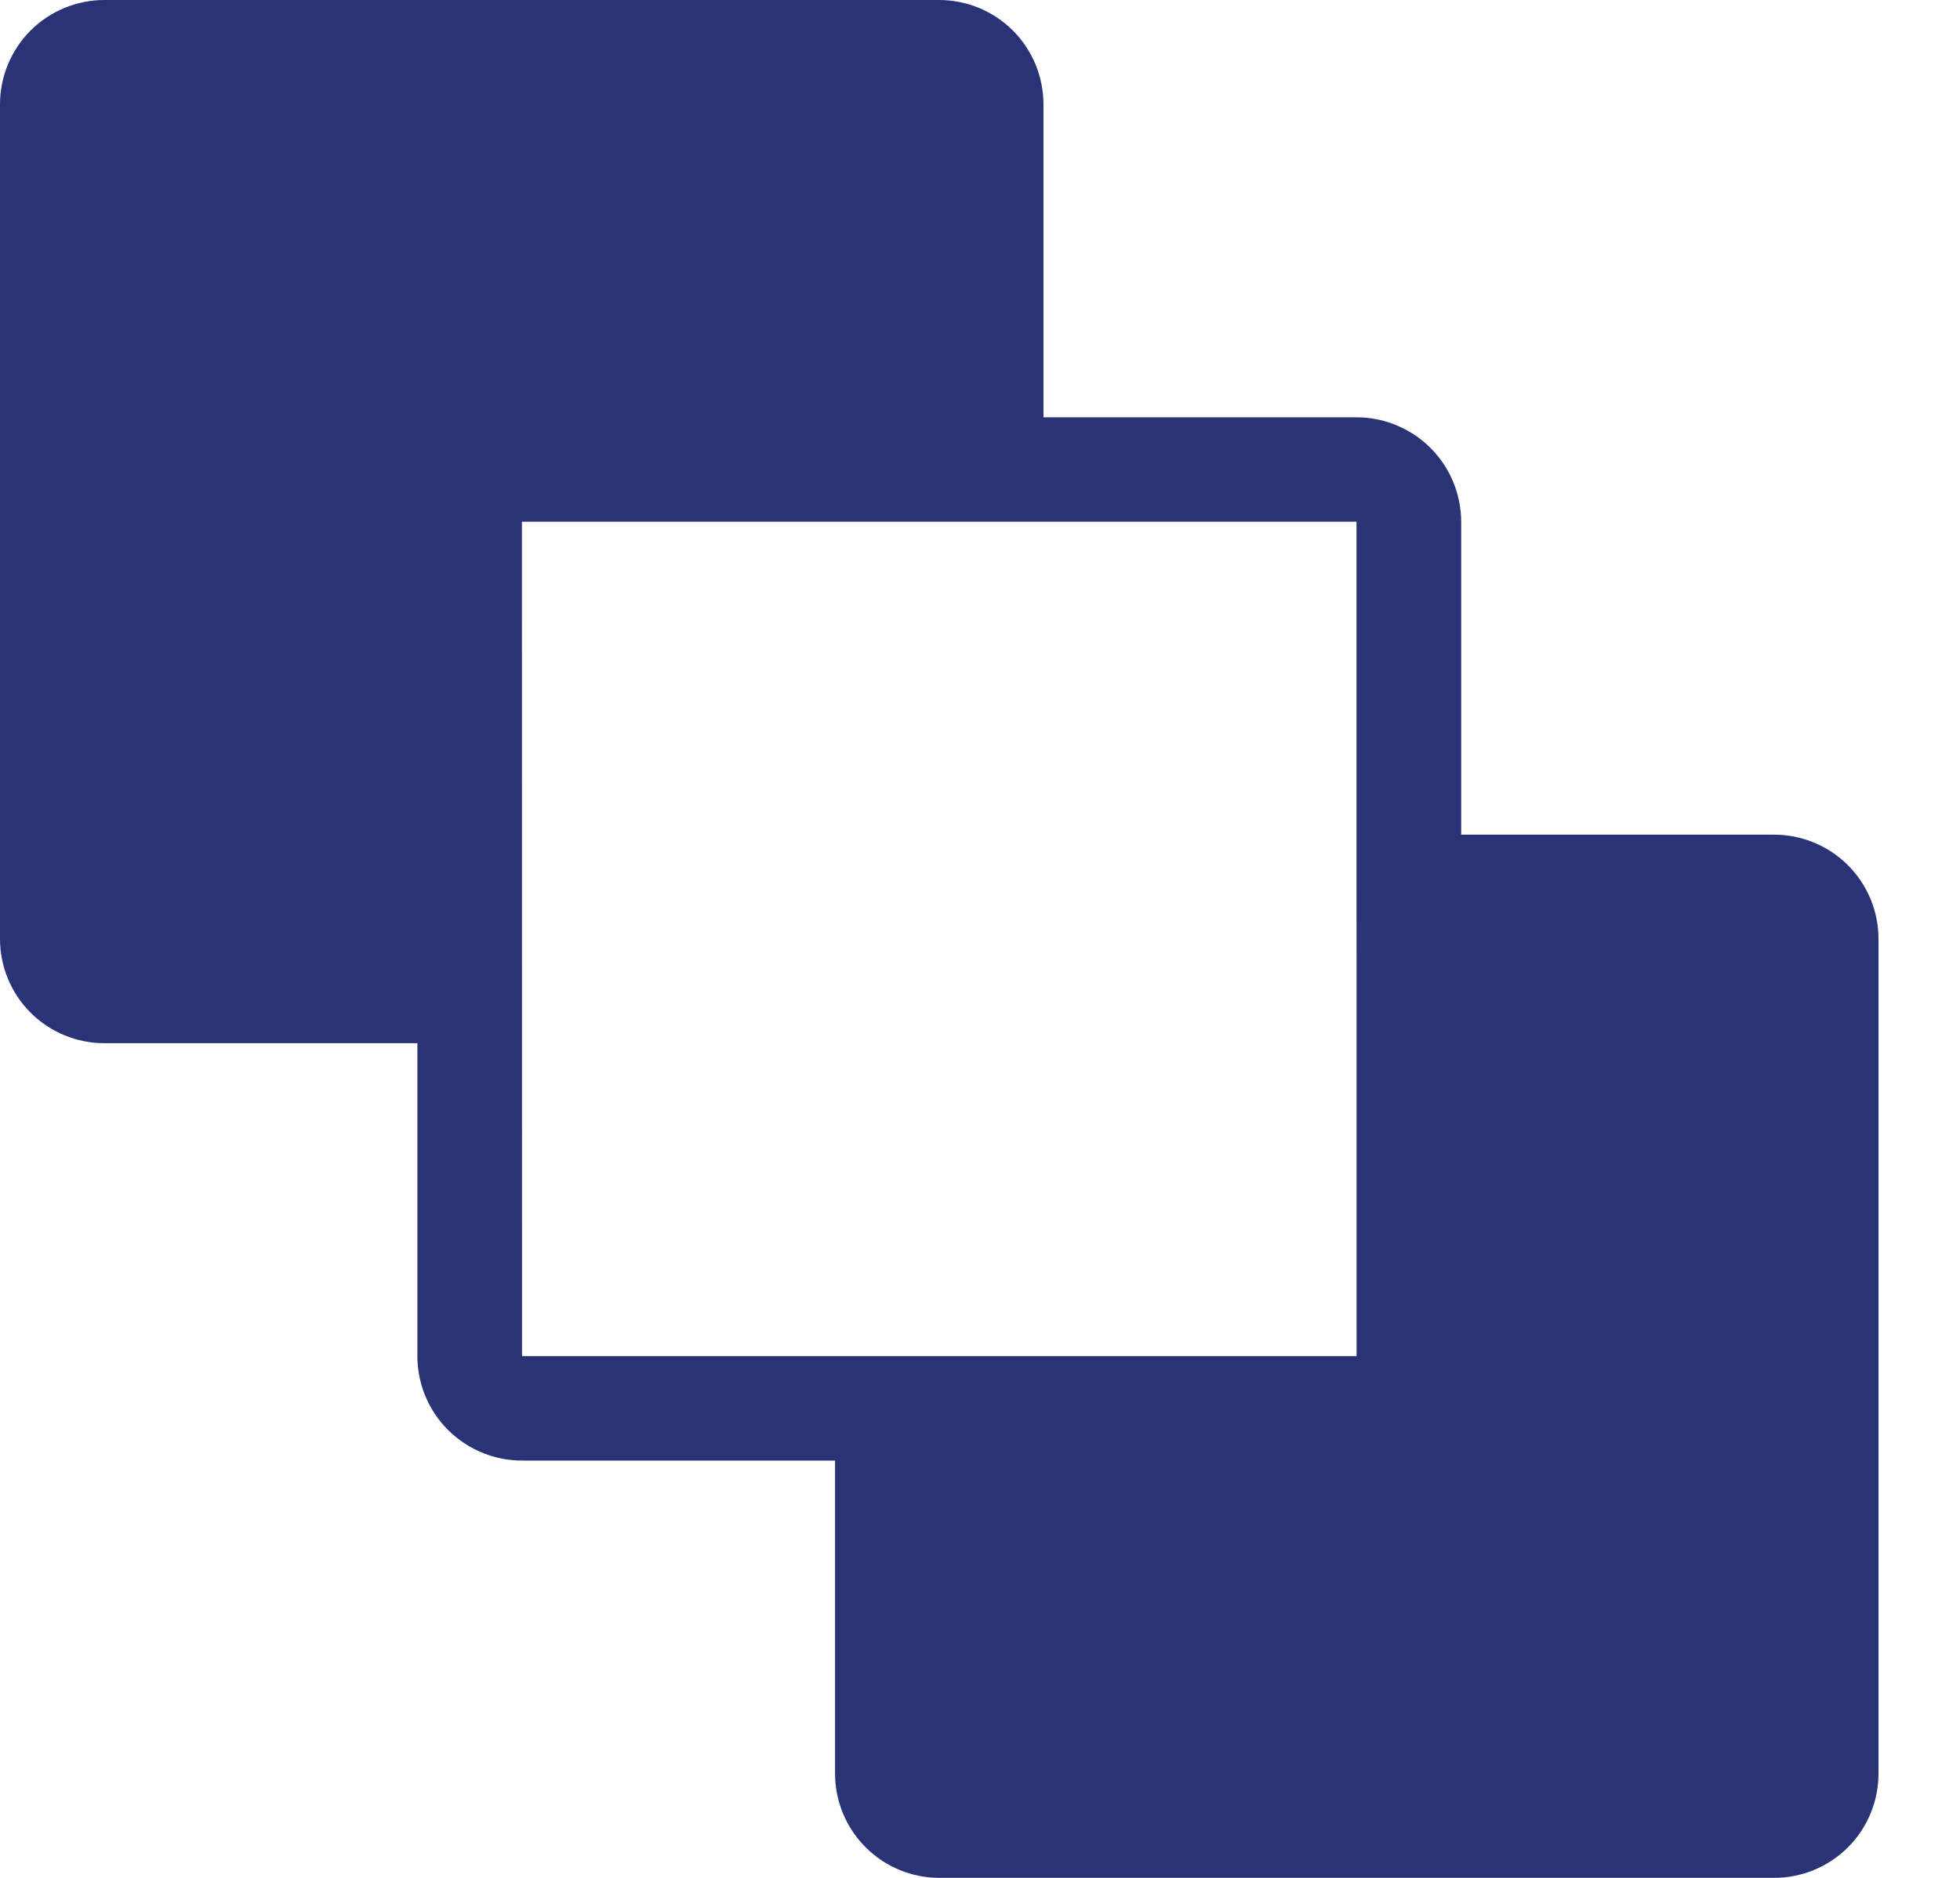 <svg width="24" height="23" viewBox="0 0 24 23" fill="none" xmlns="http://www.w3.org/2000/svg">
<path fill-rule="evenodd" clip-rule="evenodd" d="M12.777 5.111H16.61C16.768 5.111 16.923 5.14 17.068 5.196C17.235 5.26 17.388 5.358 17.517 5.487C17.756 5.726 17.891 6.051 17.892 6.39V10.223H21.725C22.063 10.223 22.388 10.358 22.628 10.597C22.868 10.837 23.002 11.162 23.002 11.501L23.002 21.722C23.002 22.061 22.868 22.386 22.628 22.626C22.388 22.865 22.063 23 21.725 23L11.503 23C11.164 23 10.839 22.865 10.6 22.626C10.36 22.386 10.225 22.061 10.225 21.722V17.889H6.392C6.234 17.889 6.079 17.86 5.934 17.804C5.767 17.74 5.614 17.642 5.485 17.513C5.246 17.274 5.111 16.949 5.111 16.61V12.777H1.278C0.939 12.777 0.614 12.642 0.374 12.403C0.135 12.163 0 11.838 0 11.499V1.278C0 0.939 0.135 0.614 0.374 0.374C0.614 0.135 0.939 0 1.278 0H11.499C11.838 0 12.163 0.135 12.403 0.374C12.642 0.614 12.777 0.939 12.777 1.278V5.111ZM16.61 6.39L16.611 16.61H6.392L6.391 6.39L16.61 6.39Z" fill="#2B3377"/>
</svg>
